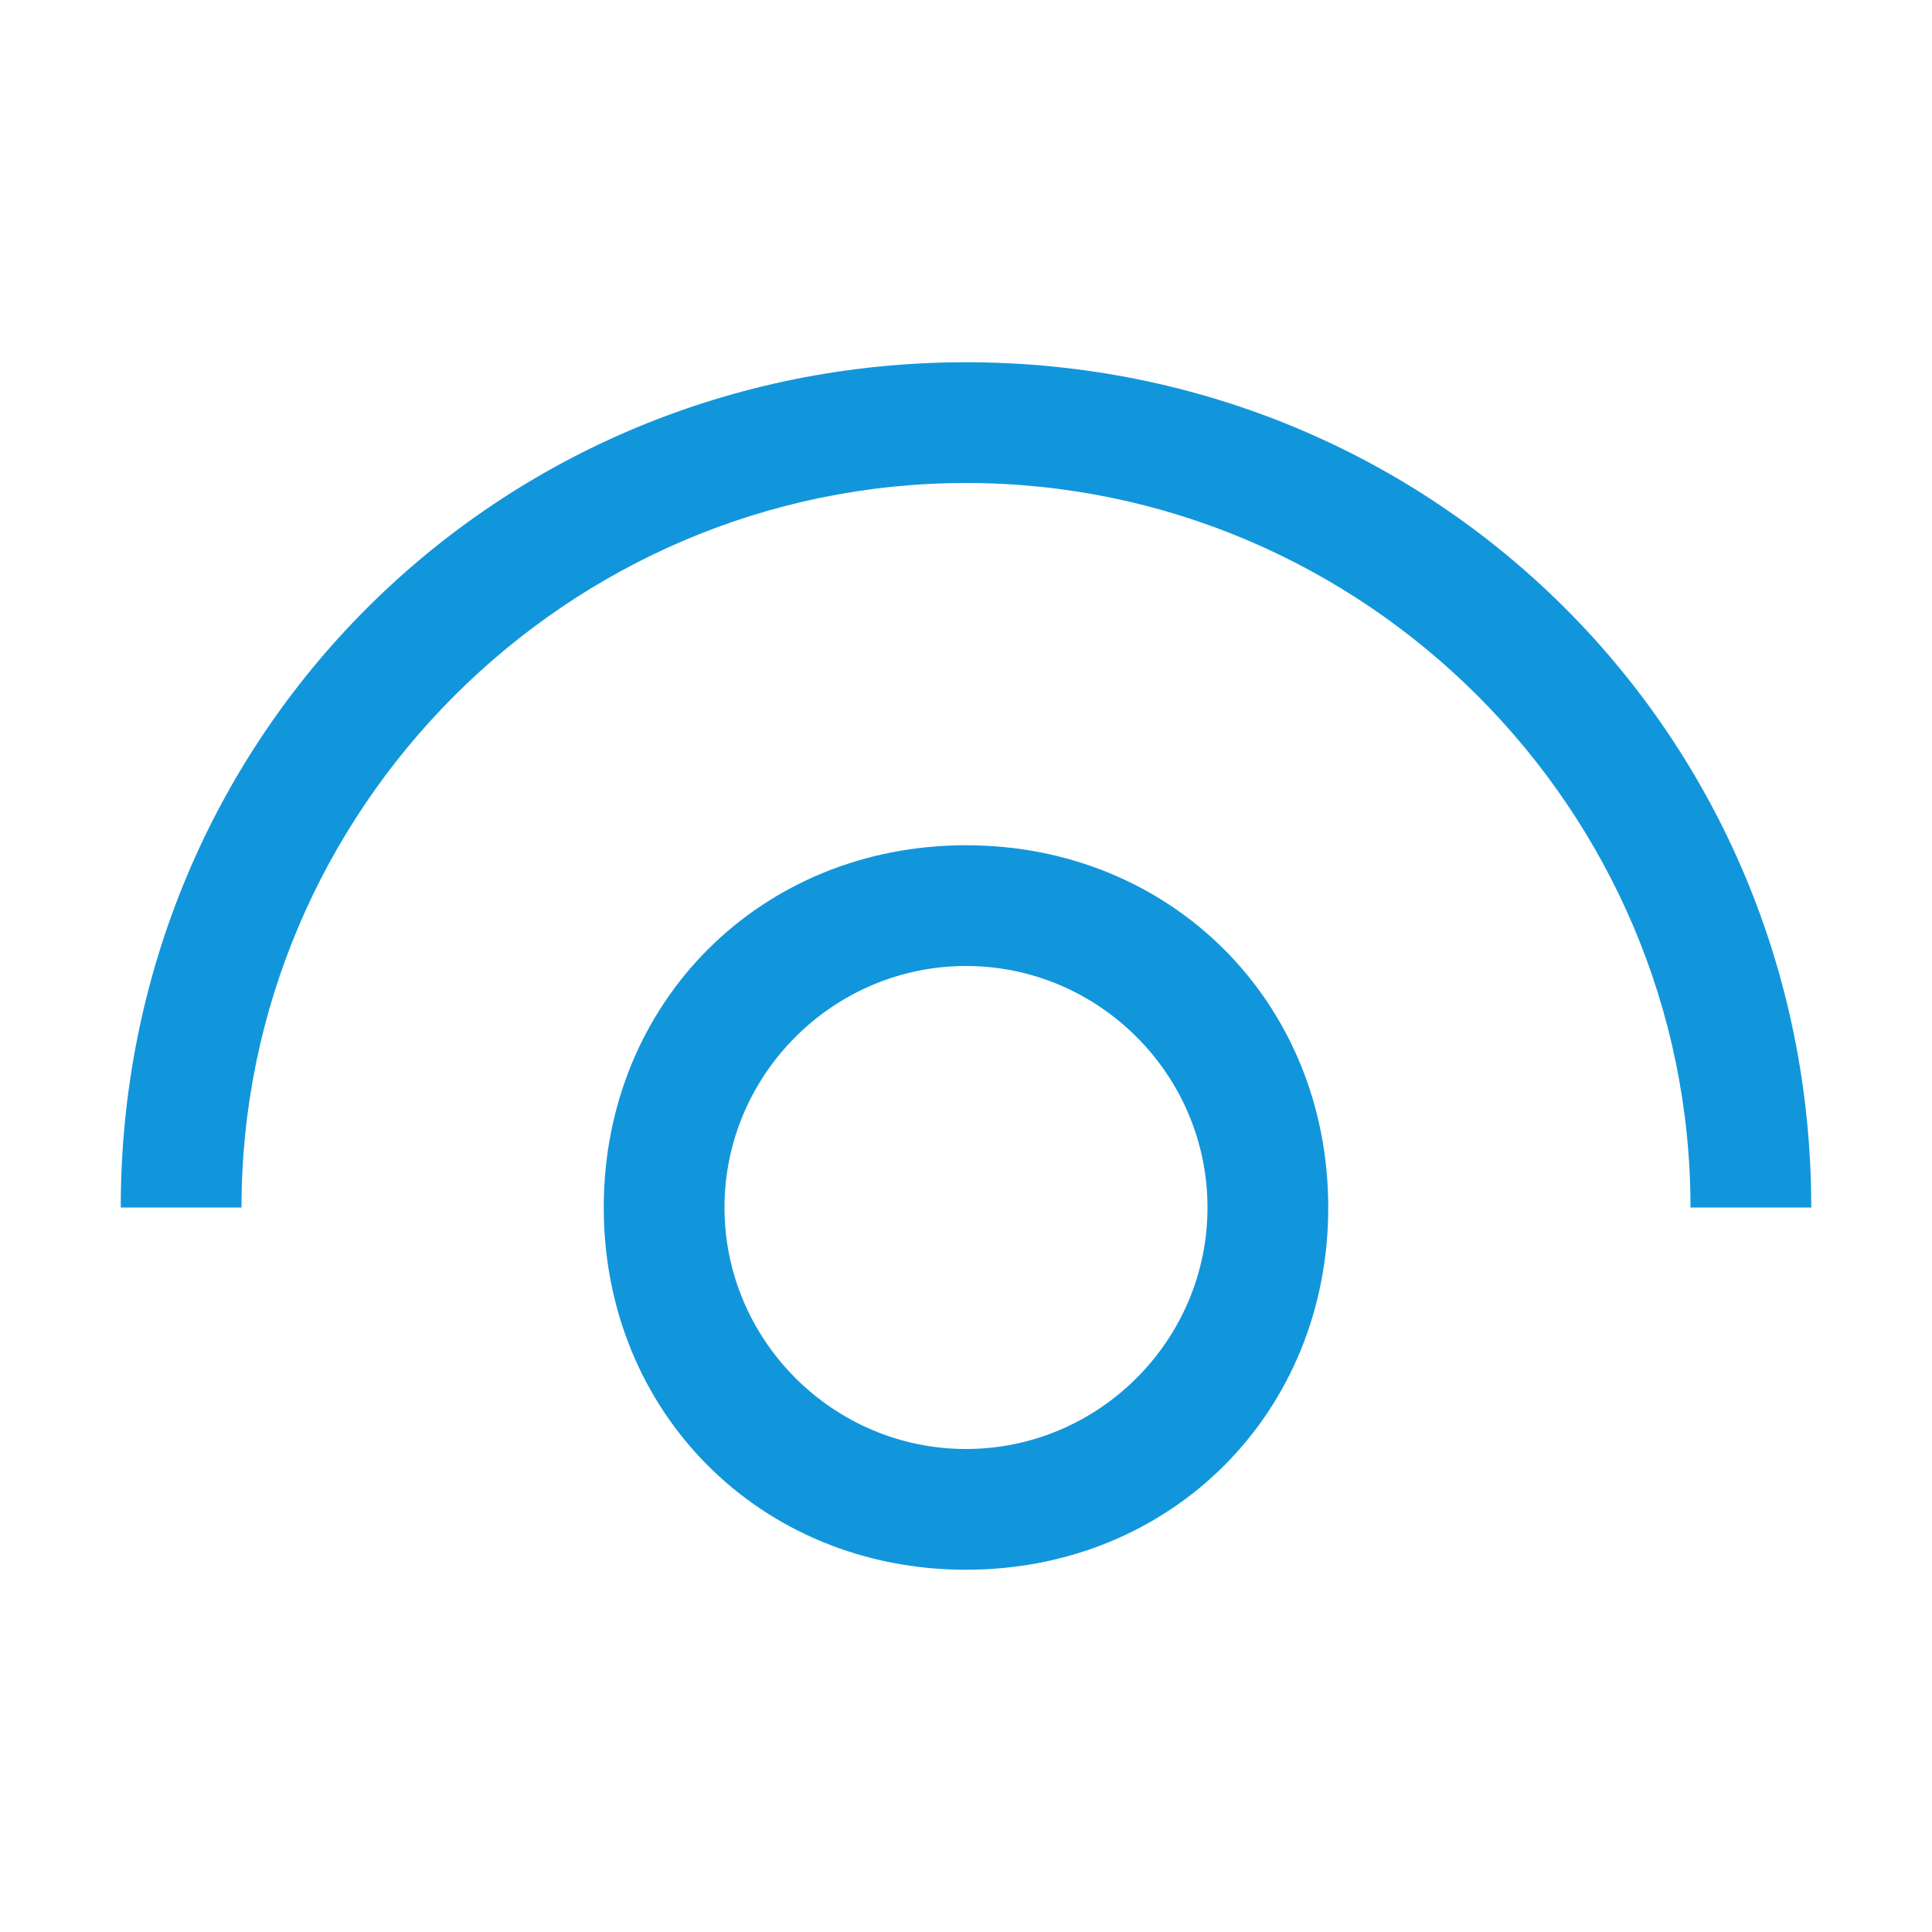 <?xml version="1.0" standalone="no"?><!DOCTYPE svg PUBLIC "-//W3C//DTD SVG 1.1//EN" "http://www.w3.org/Graphics/SVG/1.1/DTD/svg11.dtd"><svg t="1721460839149" class="icon" viewBox="0 0 1024 1024" version="1.1" xmlns="http://www.w3.org/2000/svg" p-id="28389" xmlns:xlink="http://www.w3.org/1999/xlink" width="48" height="48"><path d="M64 640c0-249.6 198.4-448 448-448s448 198.4 448 448h-64c0-211.2-172.8-384-384-384s-384 172.8-384 384H64z m256 0c0-108.8 83.2-192 192-192s192 83.2 192 192-83.2 192-192 192-192-83.2-192-192z m64 0c0 70.4 57.6 128 128 128s128-57.6 128-128-57.6-128-128-128-128 57.6-128 128z" fill="#1296db" p-id="28390"></path></svg>